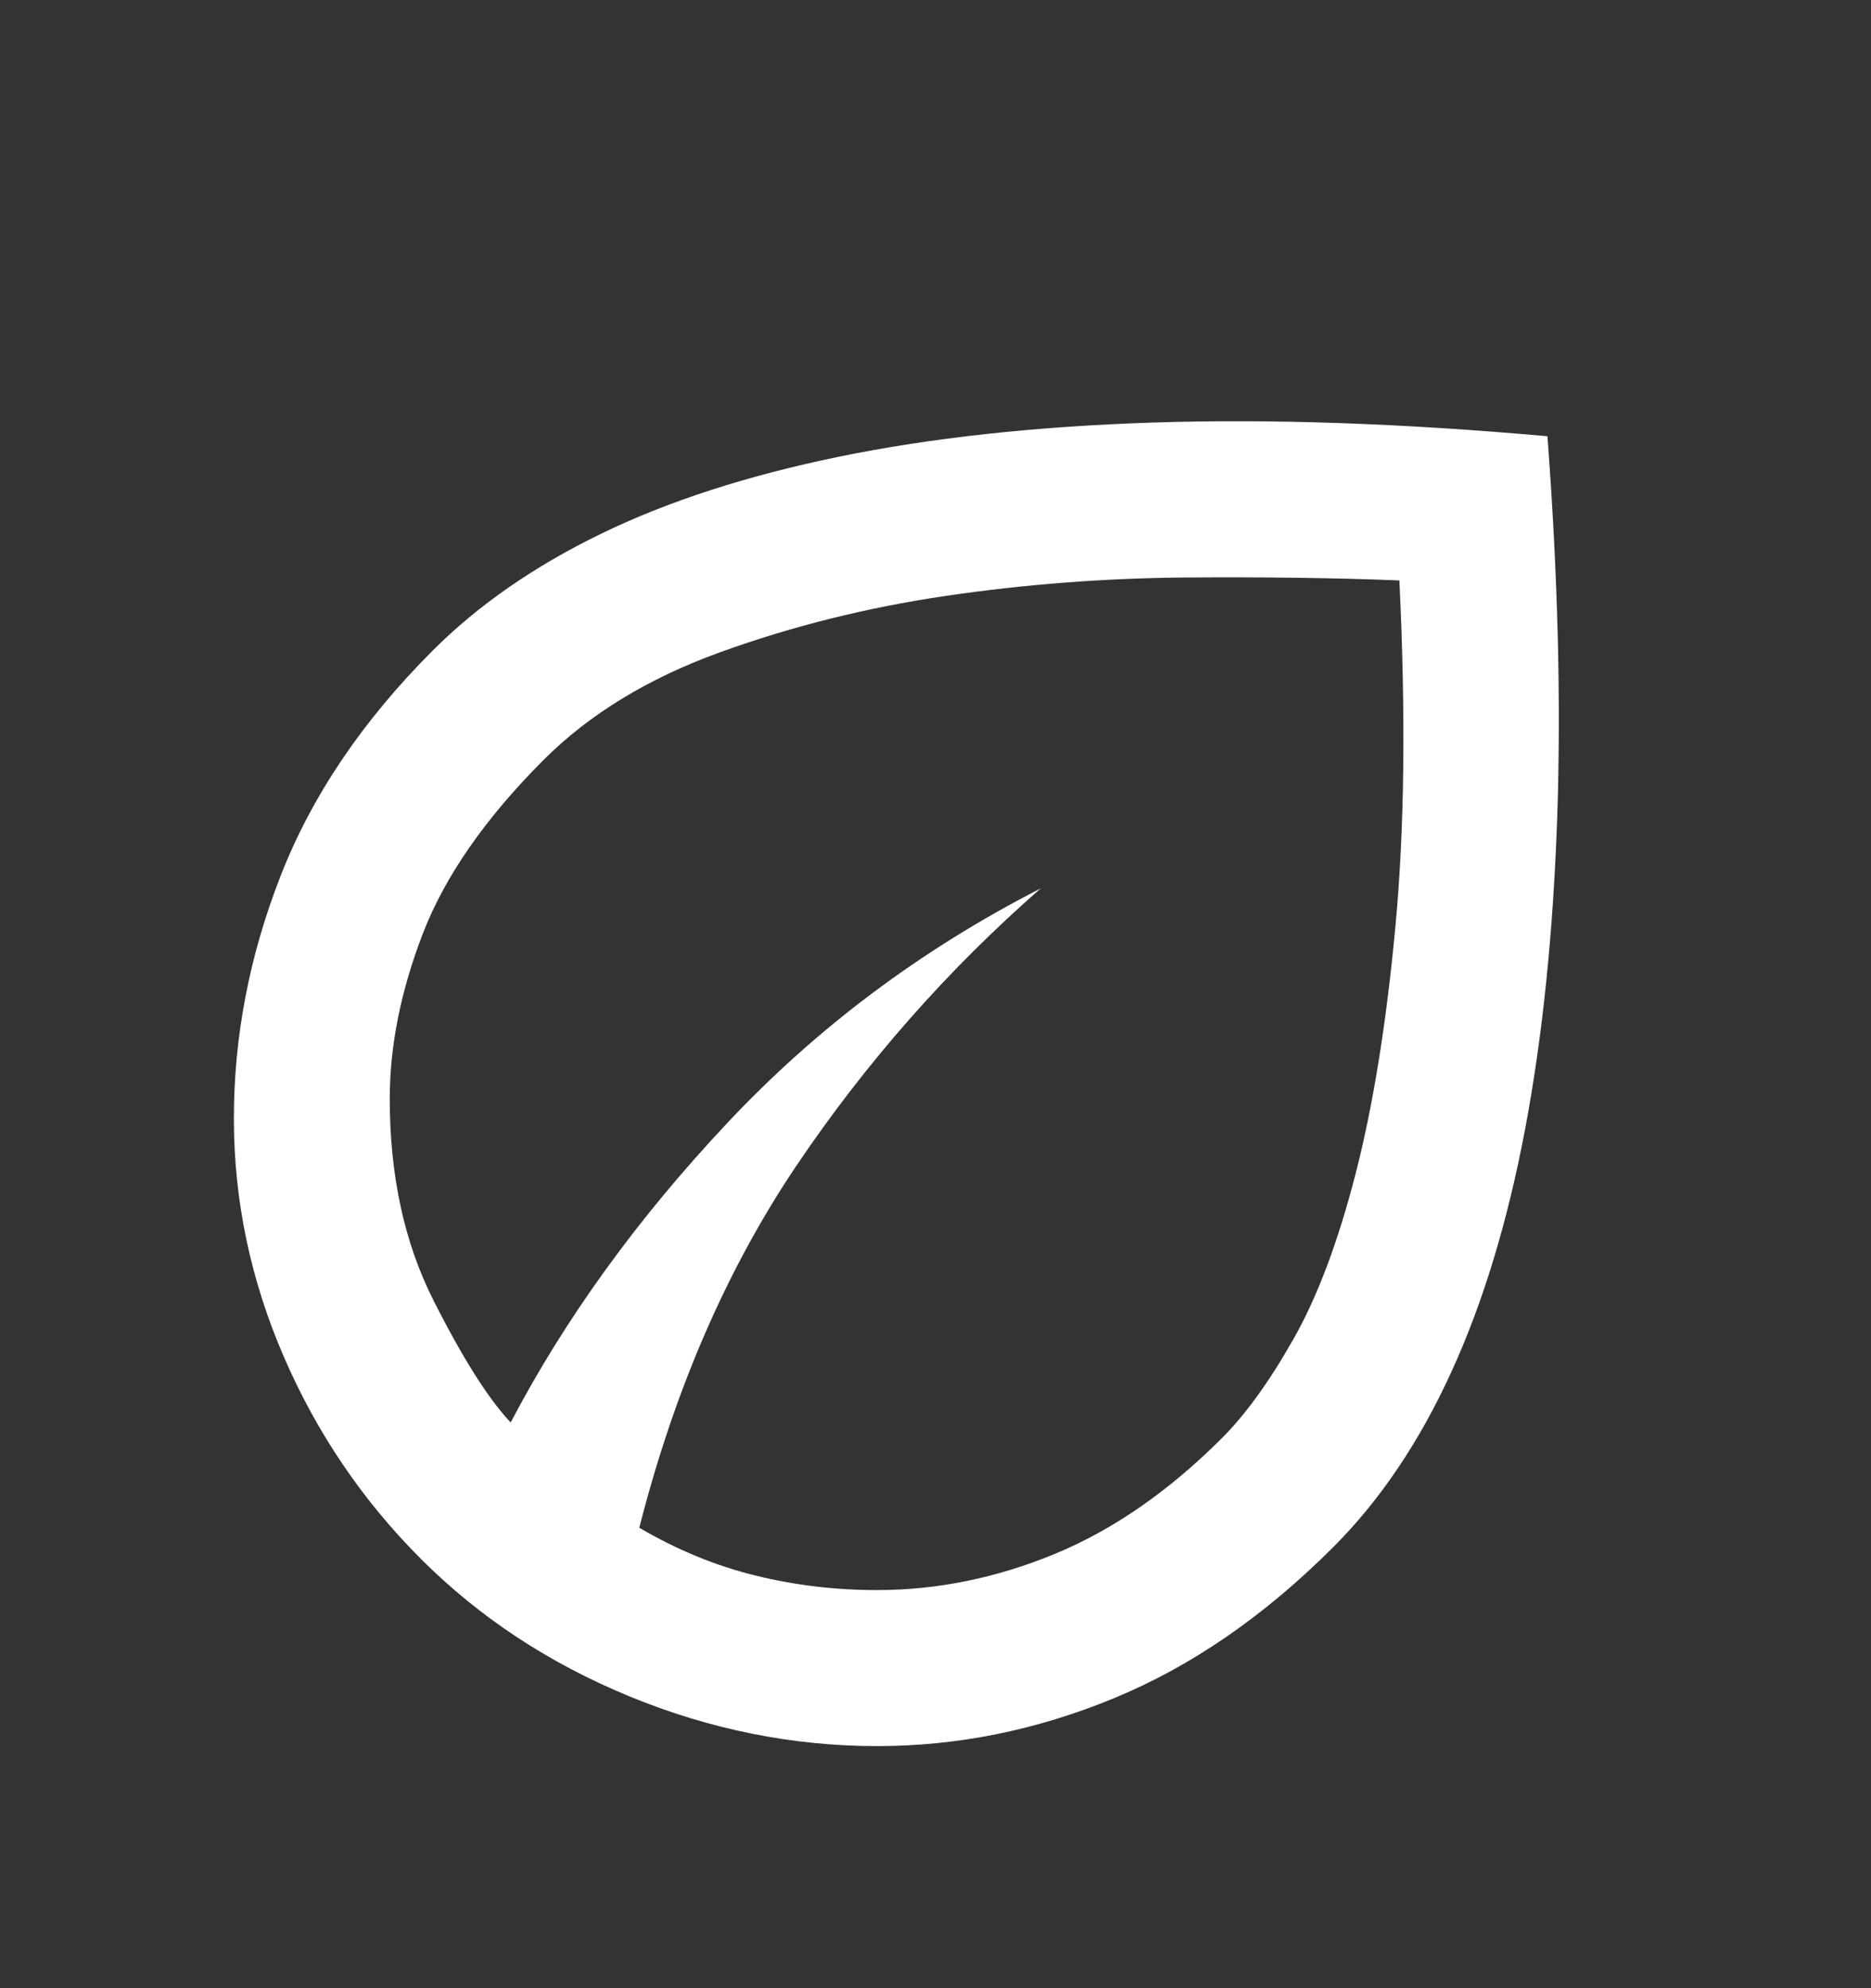 <svg width="16" height="17" viewBox="0 0 16 17" fill="none" xmlns="http://www.w3.org/2000/svg">
<rect x="0" y="0" width="16" height="17" fill="#333333" stroke="none"/>
<mask id="mask0_836_1871" style="mask-type:alpha" maskUnits="userSpaceOnUse" x="0" y="0" width="16" height="17">
<rect y="0.262" width="16" height="16" fill="#D9D9D9"/>
</mask>
<g mask="url(#mask0_836_1871)">
<path d="M3.6 13.33C3.1 12.83 2.708 12.252 2.425 11.596C2.142 10.941 2 10.263 2 9.563C2 8.863 2.133 8.171 2.4 7.488C2.667 6.805 3.1 6.163 3.7 5.563C4.089 5.174 4.569 4.841 5.142 4.563C5.714 4.285 6.392 4.066 7.175 3.905C7.958 3.744 8.853 3.646 9.858 3.613C10.864 3.58 11.989 3.619 13.233 3.73C13.322 4.908 13.35 5.991 13.317 6.98C13.283 7.969 13.192 8.86 13.042 9.655C12.892 10.449 12.681 11.144 12.408 11.738C12.136 12.332 11.8 12.83 11.4 13.23C10.811 13.819 10.186 14.249 9.525 14.521C8.864 14.794 8.189 14.93 7.5 14.93C6.778 14.93 6.072 14.788 5.383 14.505C4.694 14.221 4.1 13.83 3.6 13.33ZM5.467 13.063C5.789 13.252 6.119 13.388 6.458 13.471C6.797 13.555 7.144 13.596 7.5 13.596C8.011 13.596 8.517 13.494 9.017 13.288C9.517 13.082 9.994 12.752 10.45 12.296C10.65 12.096 10.853 11.816 11.058 11.455C11.264 11.094 11.442 10.621 11.592 10.038C11.742 9.455 11.856 8.749 11.933 7.921C12.011 7.094 12.022 6.108 11.967 4.963C11.422 4.941 10.808 4.933 10.125 4.938C9.442 4.944 8.761 4.996 8.083 5.096C7.406 5.196 6.761 5.358 6.15 5.58C5.539 5.802 5.039 6.108 4.65 6.496C4.15 6.996 3.806 7.491 3.617 7.98C3.428 8.469 3.333 8.941 3.333 9.396C3.333 10.052 3.458 10.627 3.708 11.121C3.958 11.616 4.178 11.963 4.367 12.163C4.833 11.274 5.45 10.421 6.217 9.605C6.983 8.788 7.878 8.119 8.9 7.596C8.1 8.296 7.403 9.088 6.808 9.971C6.214 10.855 5.767 11.885 5.467 13.063Z" fill="white"/>
</g>
</svg>
